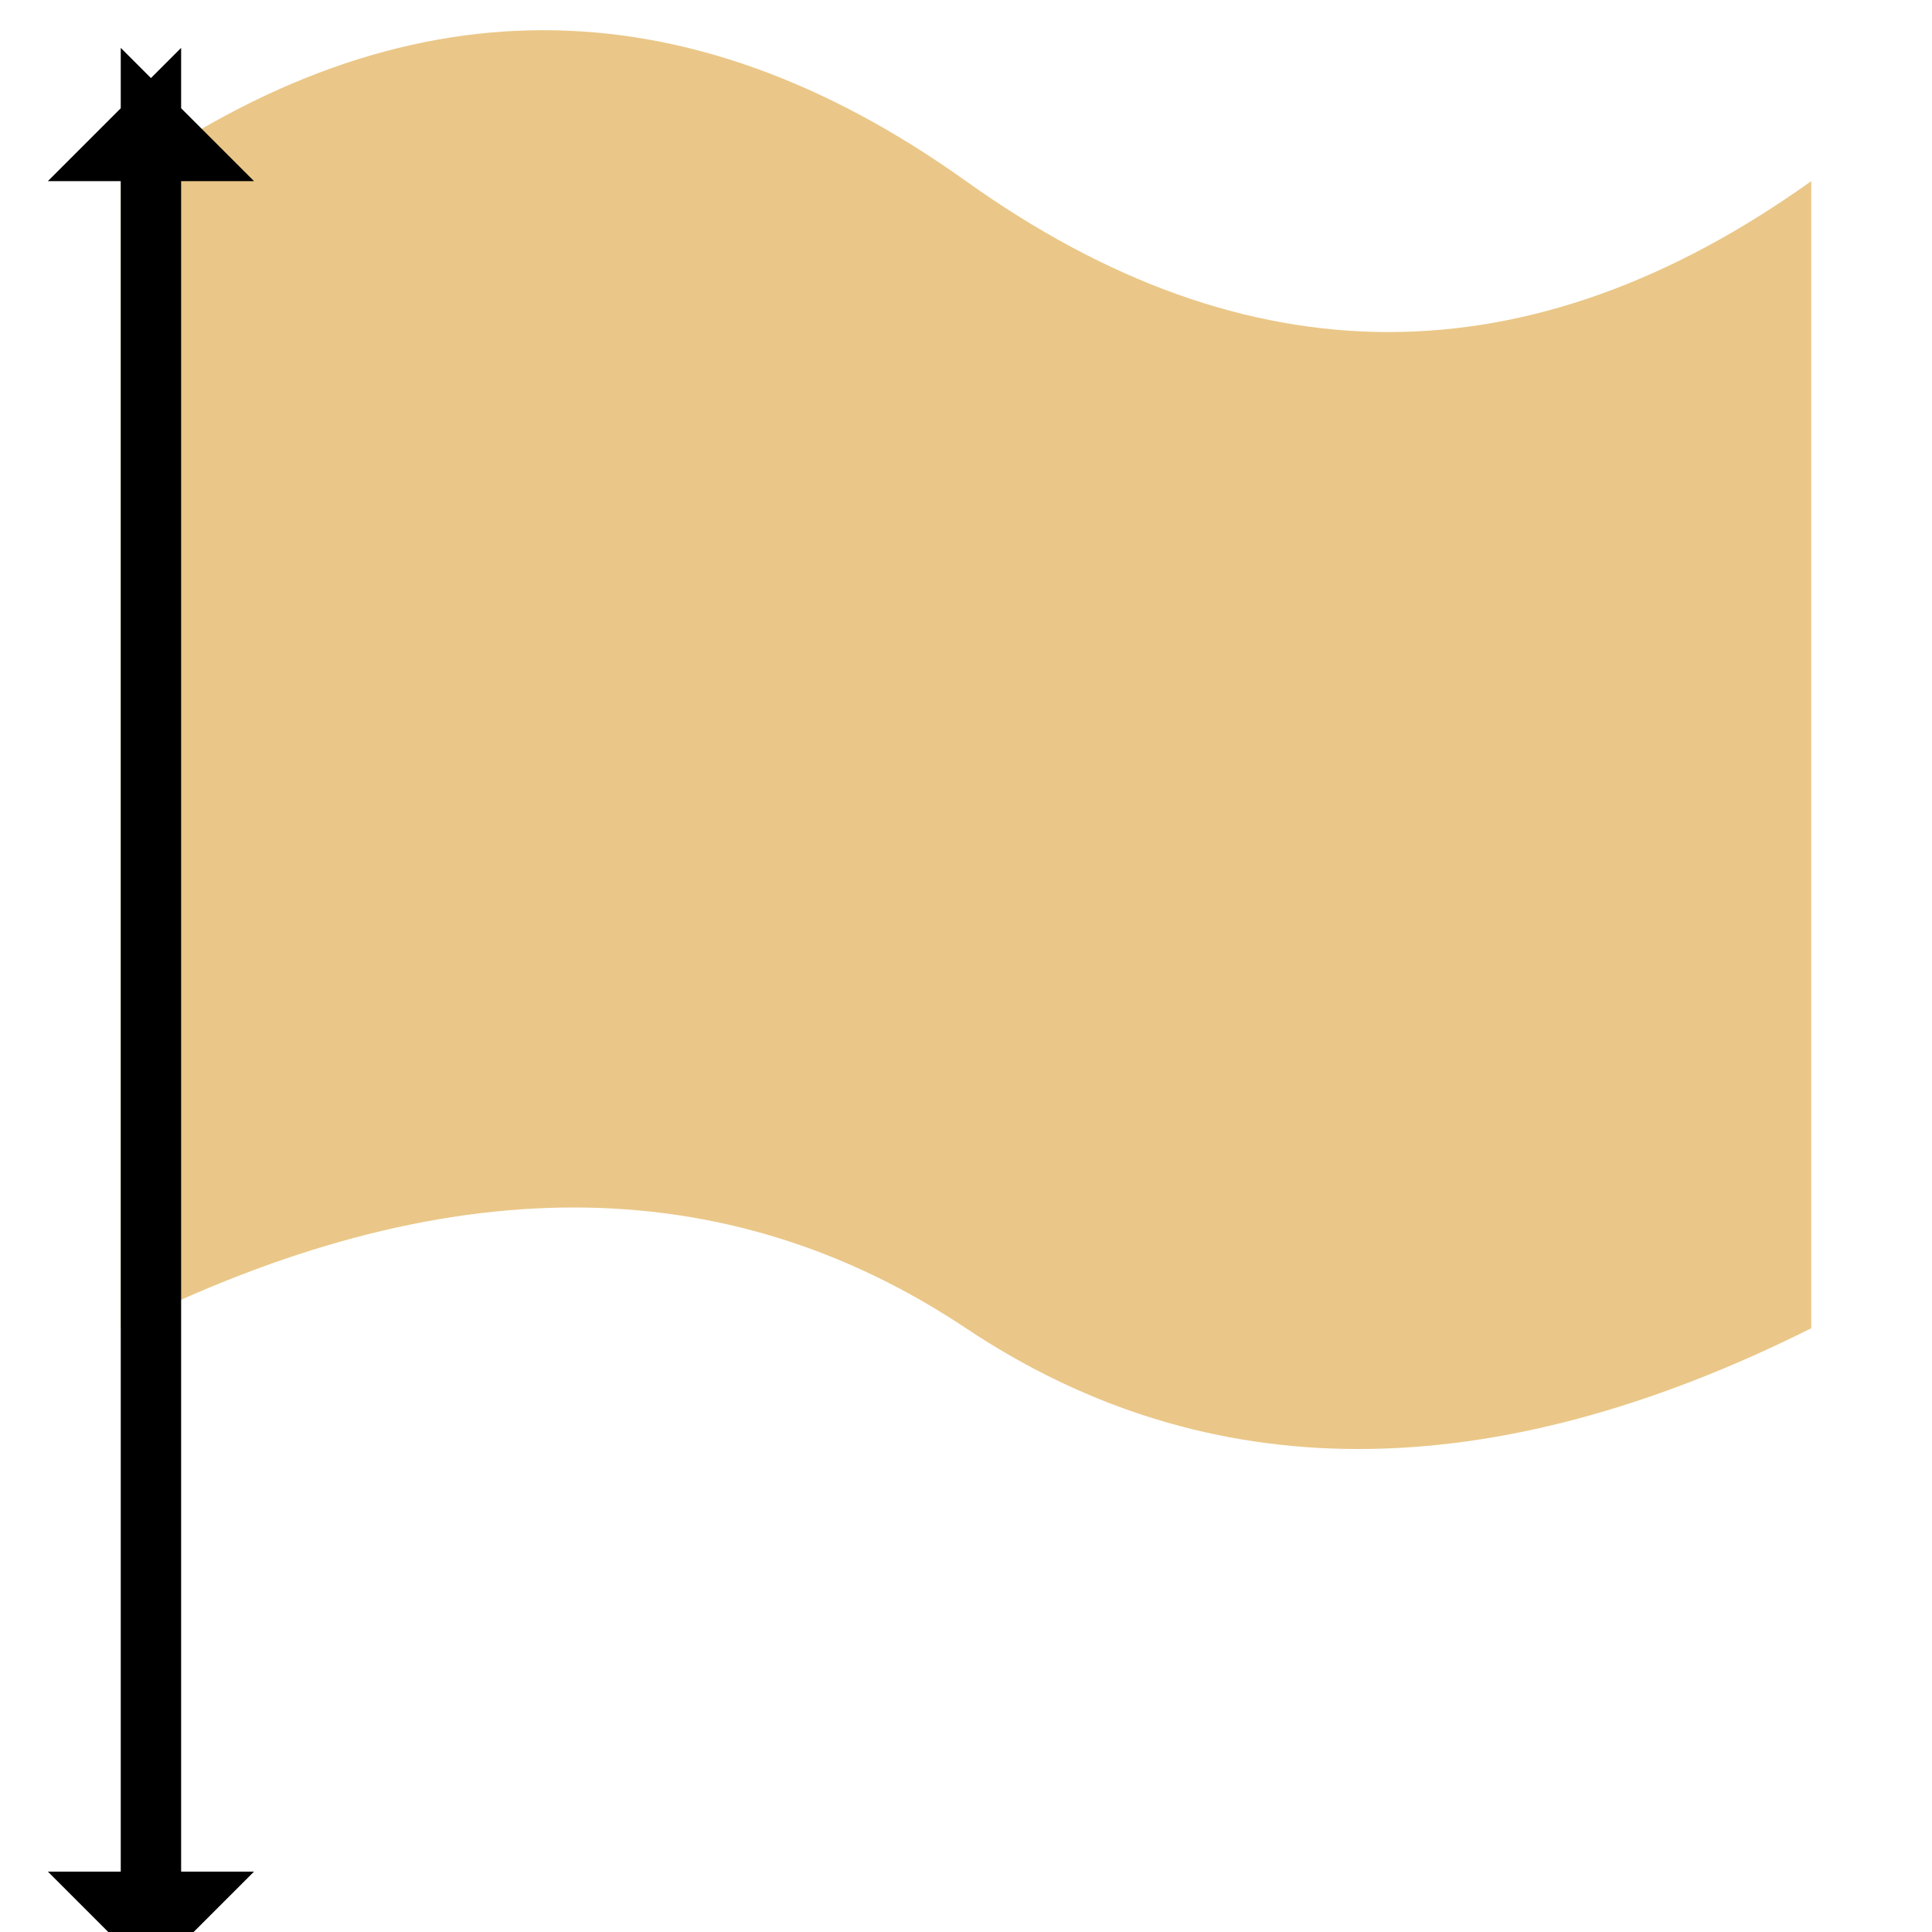 <?xml version="1.0" encoding="UTF-8"?>
<svg width="32px" height="32px" viewBox="0 0 32 32" version="1.1" xmlns="http://www.w3.org/2000/svg" xmlns:xlink="http://www.w3.org/1999/xlink">
    <!-- Generator: Sketch 52.2 (67145) - http://www.bohemiancoding.com/sketch -->
    <title>club_filled</title>
    <desc>Created with Sketch.</desc>
    <g id="等级中心" stroke="none" stroke-width="1" fill="none" fill-rule="evenodd">
        <g id="切图" transform="translate(-283, -523)">
            <g id="俱乐部-填充" transform="translate(283, 523)">
                <path d="M2,3 C6.667,-0.333 11.333,-0.333 16,3 C20.667,6.333 25.333,6.333 30,3 L30,22 C24.667,24.667 20,24.667 16,22 C12,19.333 7.333,19.333 2,22 L2,3 Z" id="矩形" fill="#EAC788"></path>
                <path d="M2.5,17 L2.5,32 L3,31.5 L2,31.5 L2.5,32 L2.5,17 Z M2.5,17 L2.5,2 L2,2.5 L3,2.5 L2.5,2 L2.5,17 Z" id="矩形" stroke="#000000" fill="#D8D8D8"></path>
            </g>
        </g>
    </g>
</svg>